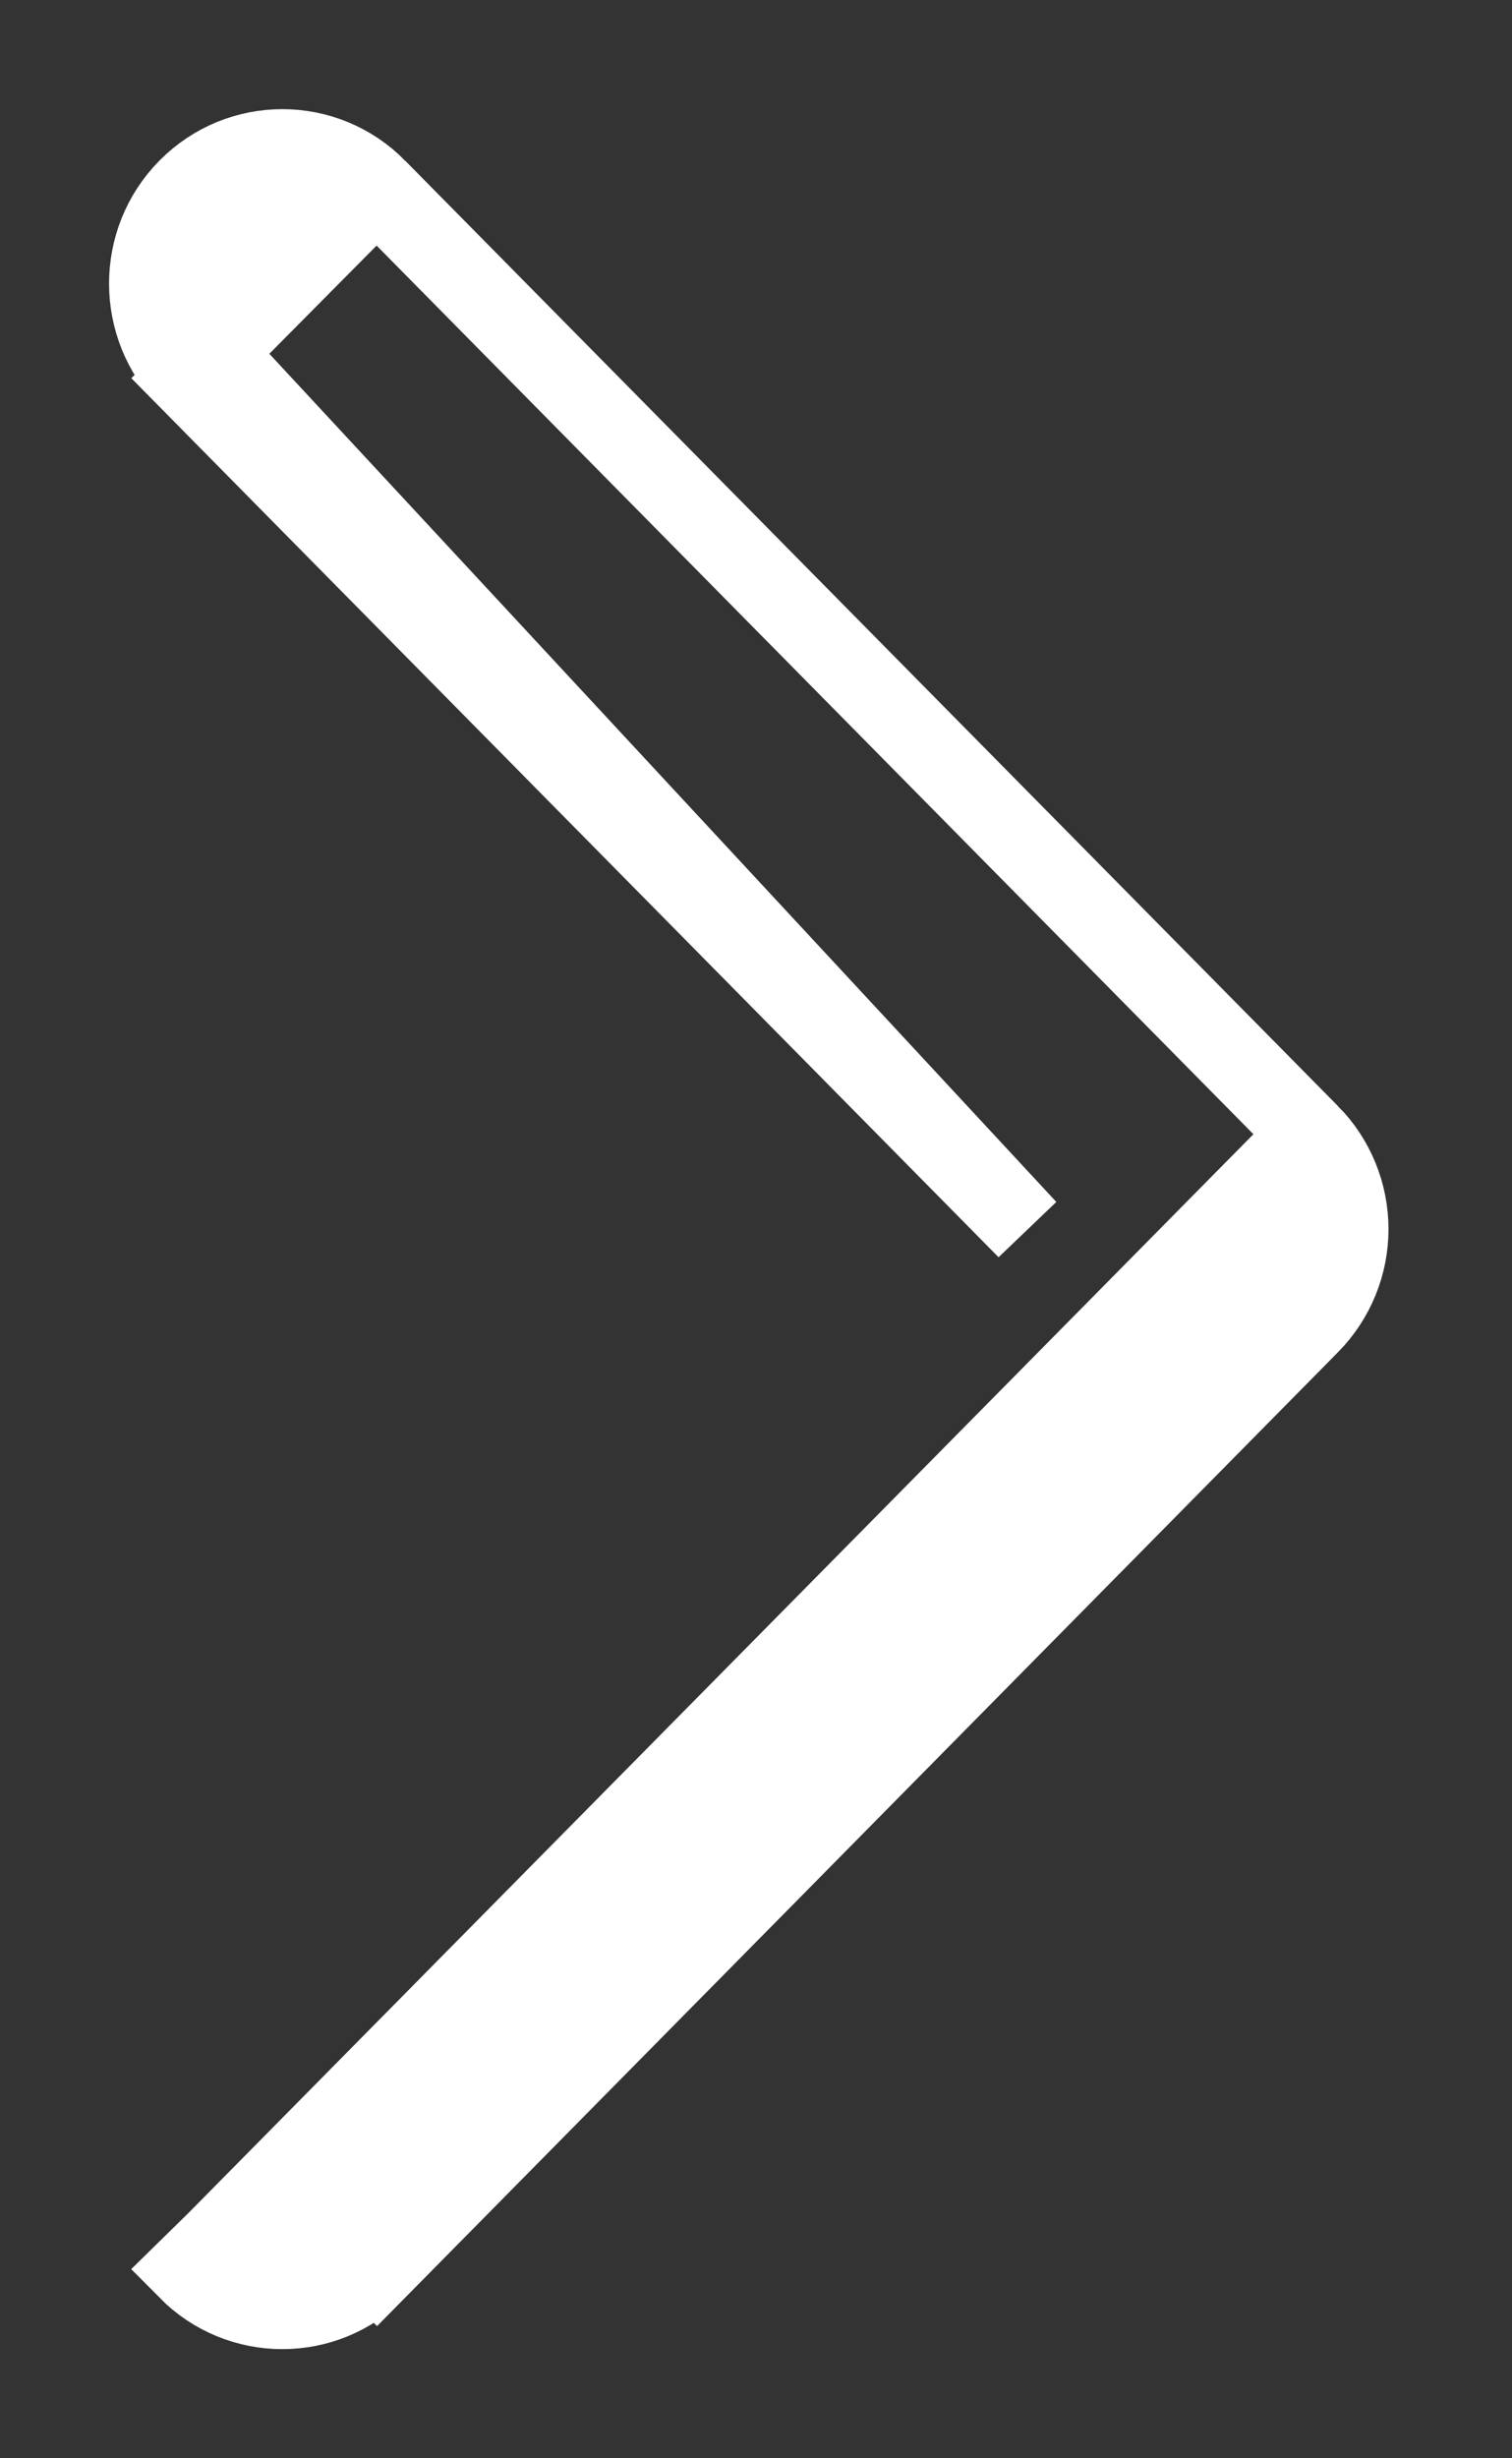 <svg width="8" height="13" viewBox="0 0 8 13" fill="none" xmlns="http://www.w3.org/2000/svg">
<rect x="0" y="0" width="8" height="13" fill="#333333" stroke="none"/>
<path d="M6.929 5.998L6.929 5.998C7.061 6.131 7.135 6.312 7.135 6.5C7.135 6.688 7.061 6.868 6.929 7.002C6.929 7.002 6.929 7.002 6.929 7.002L1.993 12.002L1.851 11.862L1.993 12.002C1.718 12.281 1.27 12.281 0.994 12.002C0.994 12.002 0.994 12.002 0.994 12.002L1.145 11.854L6.929 5.998ZM6.929 5.998L1.993 0.998L6.929 5.998ZM1.132 1.866L0.994 2.002C0.72 1.724 0.72 1.275 0.994 0.998C1.27 0.719 1.718 0.719 1.993 0.998L1.132 1.866ZM1.132 1.866L0.994 2.002L5.434 6.5L1.132 1.866Z" fill="white" stroke="white" stroke-width="0.423"/>
</svg>
